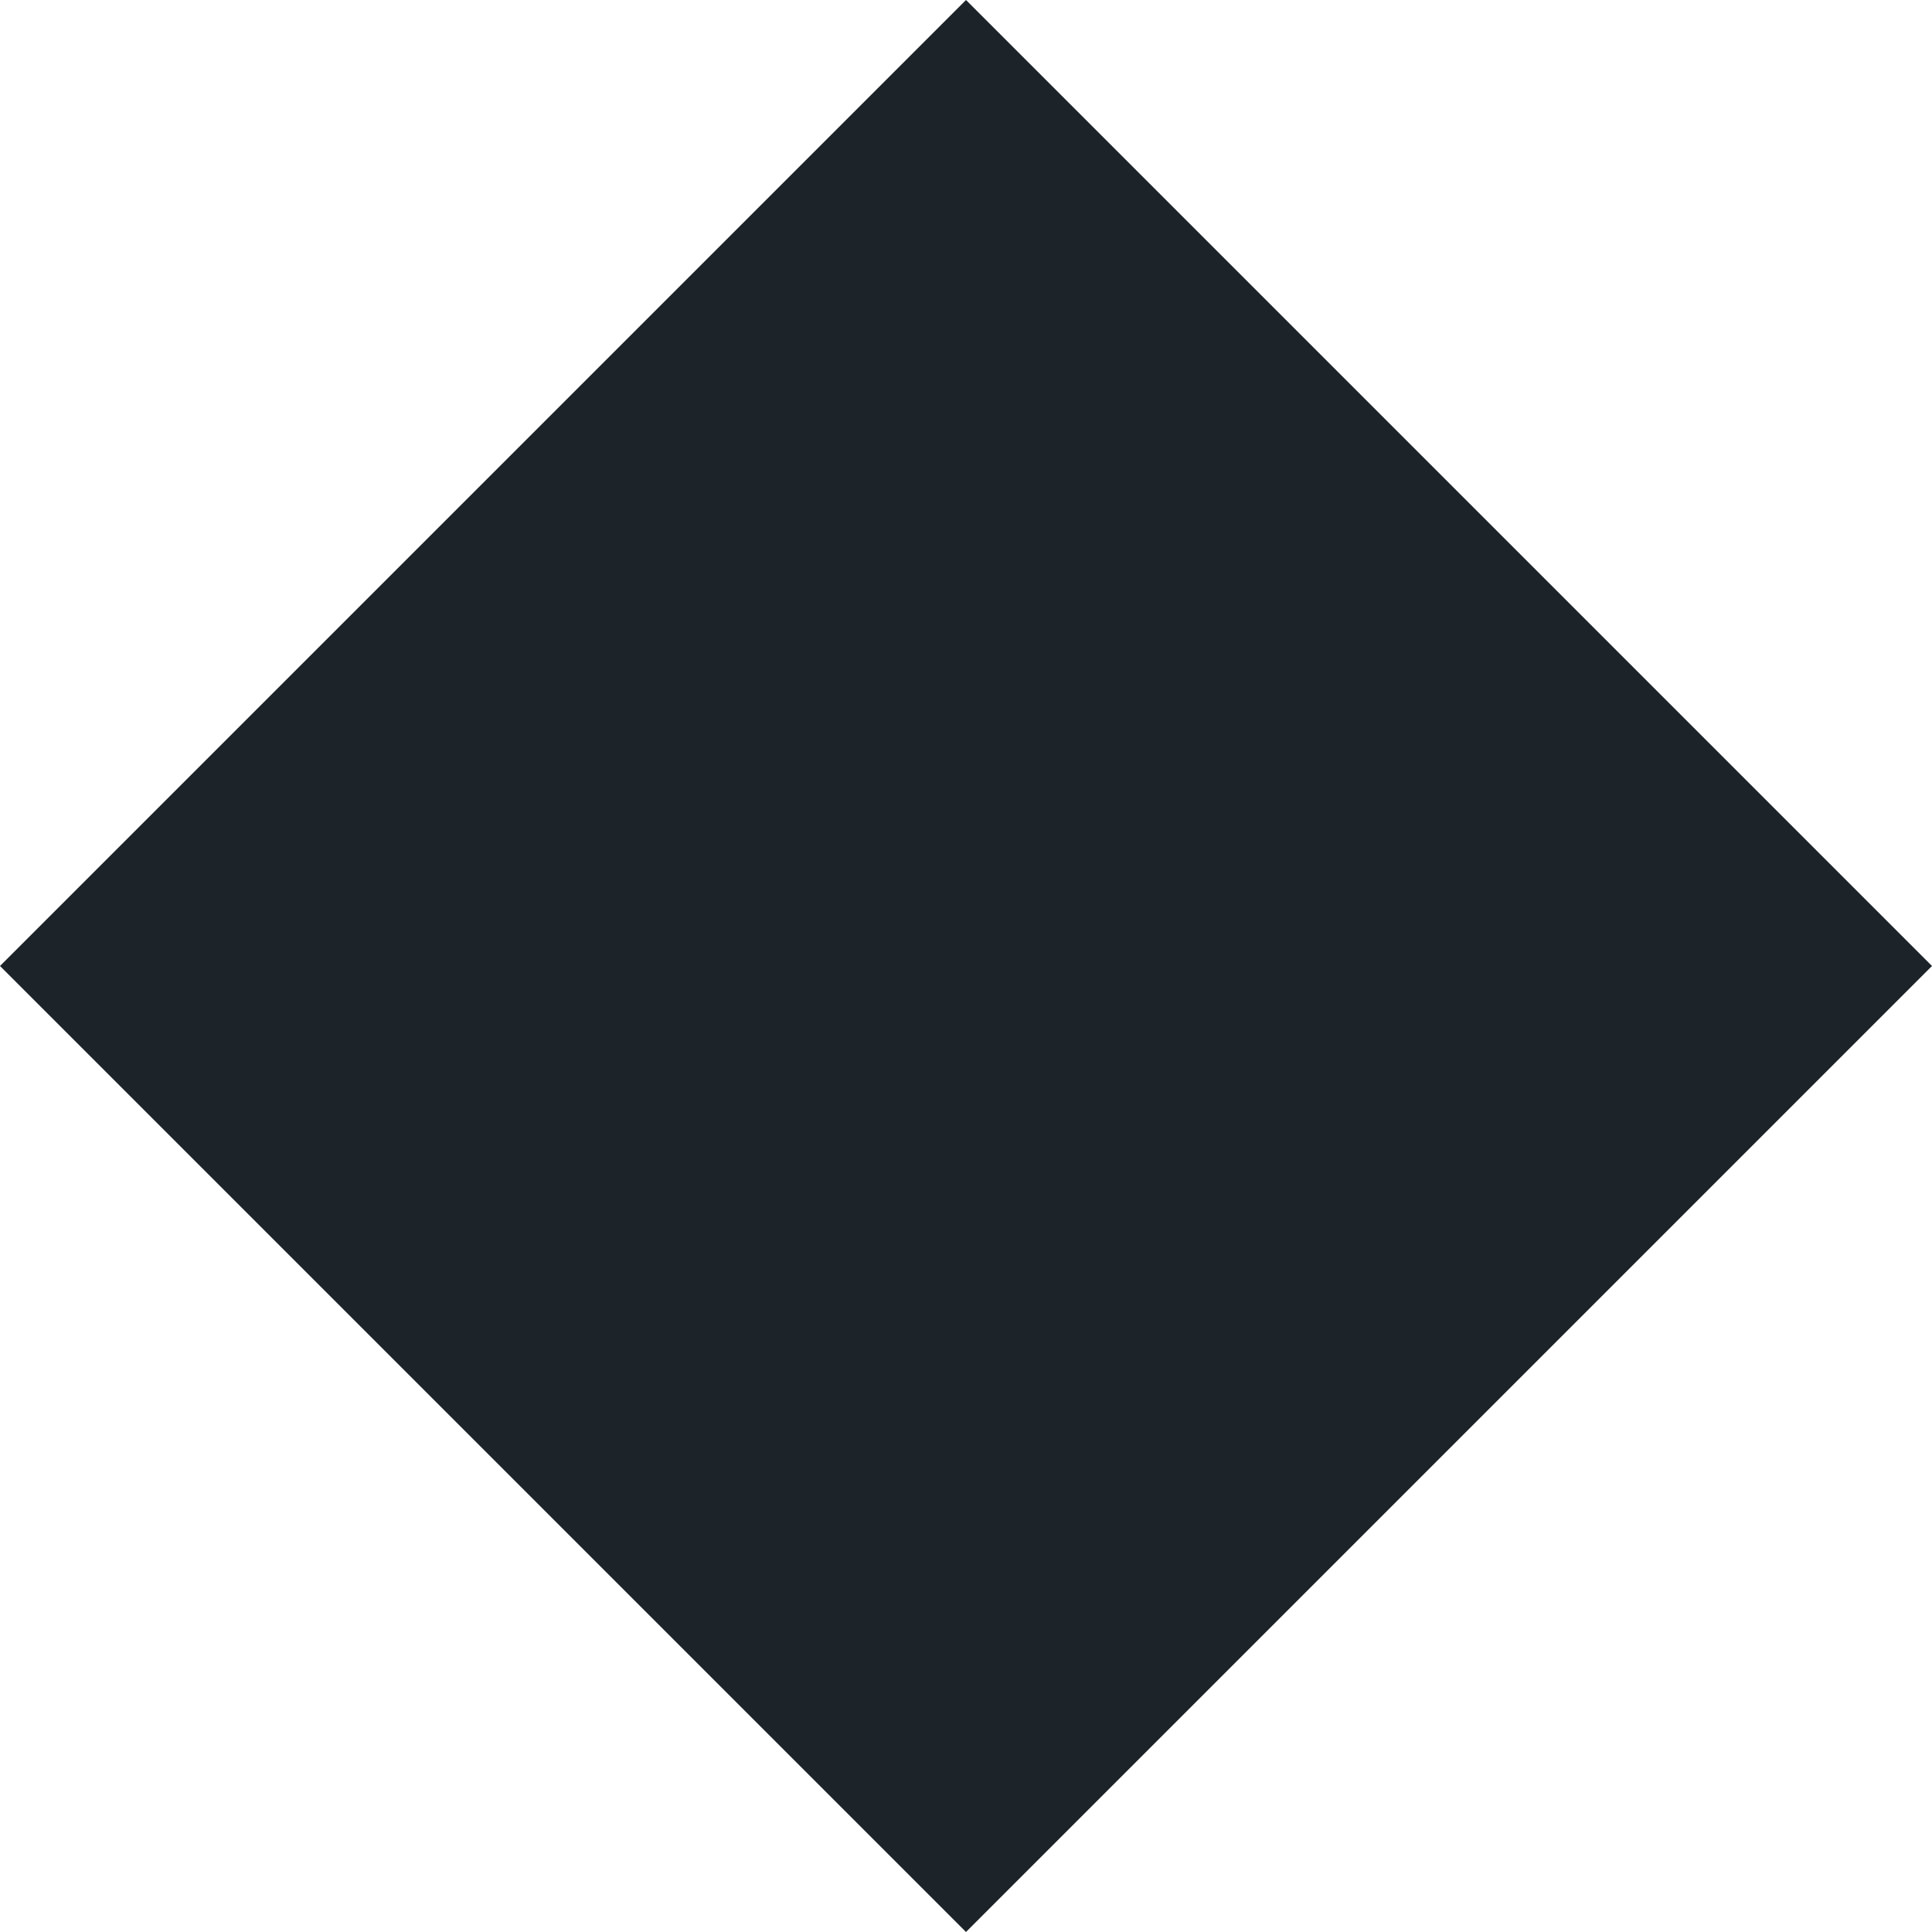 <svg xmlns="http://www.w3.org/2000/svg" width="24.986" height="24.986" viewBox="0 0 24.986 24.986">
  <path id="Rectangle_15" data-name="Rectangle 15" d="M573.5,1158.007l12.493,12.493L573.5,1182.993,561.007,1170.5Z" transform="translate(-561.007 -1158.007)" fill="#1c242a"/>
</svg>
